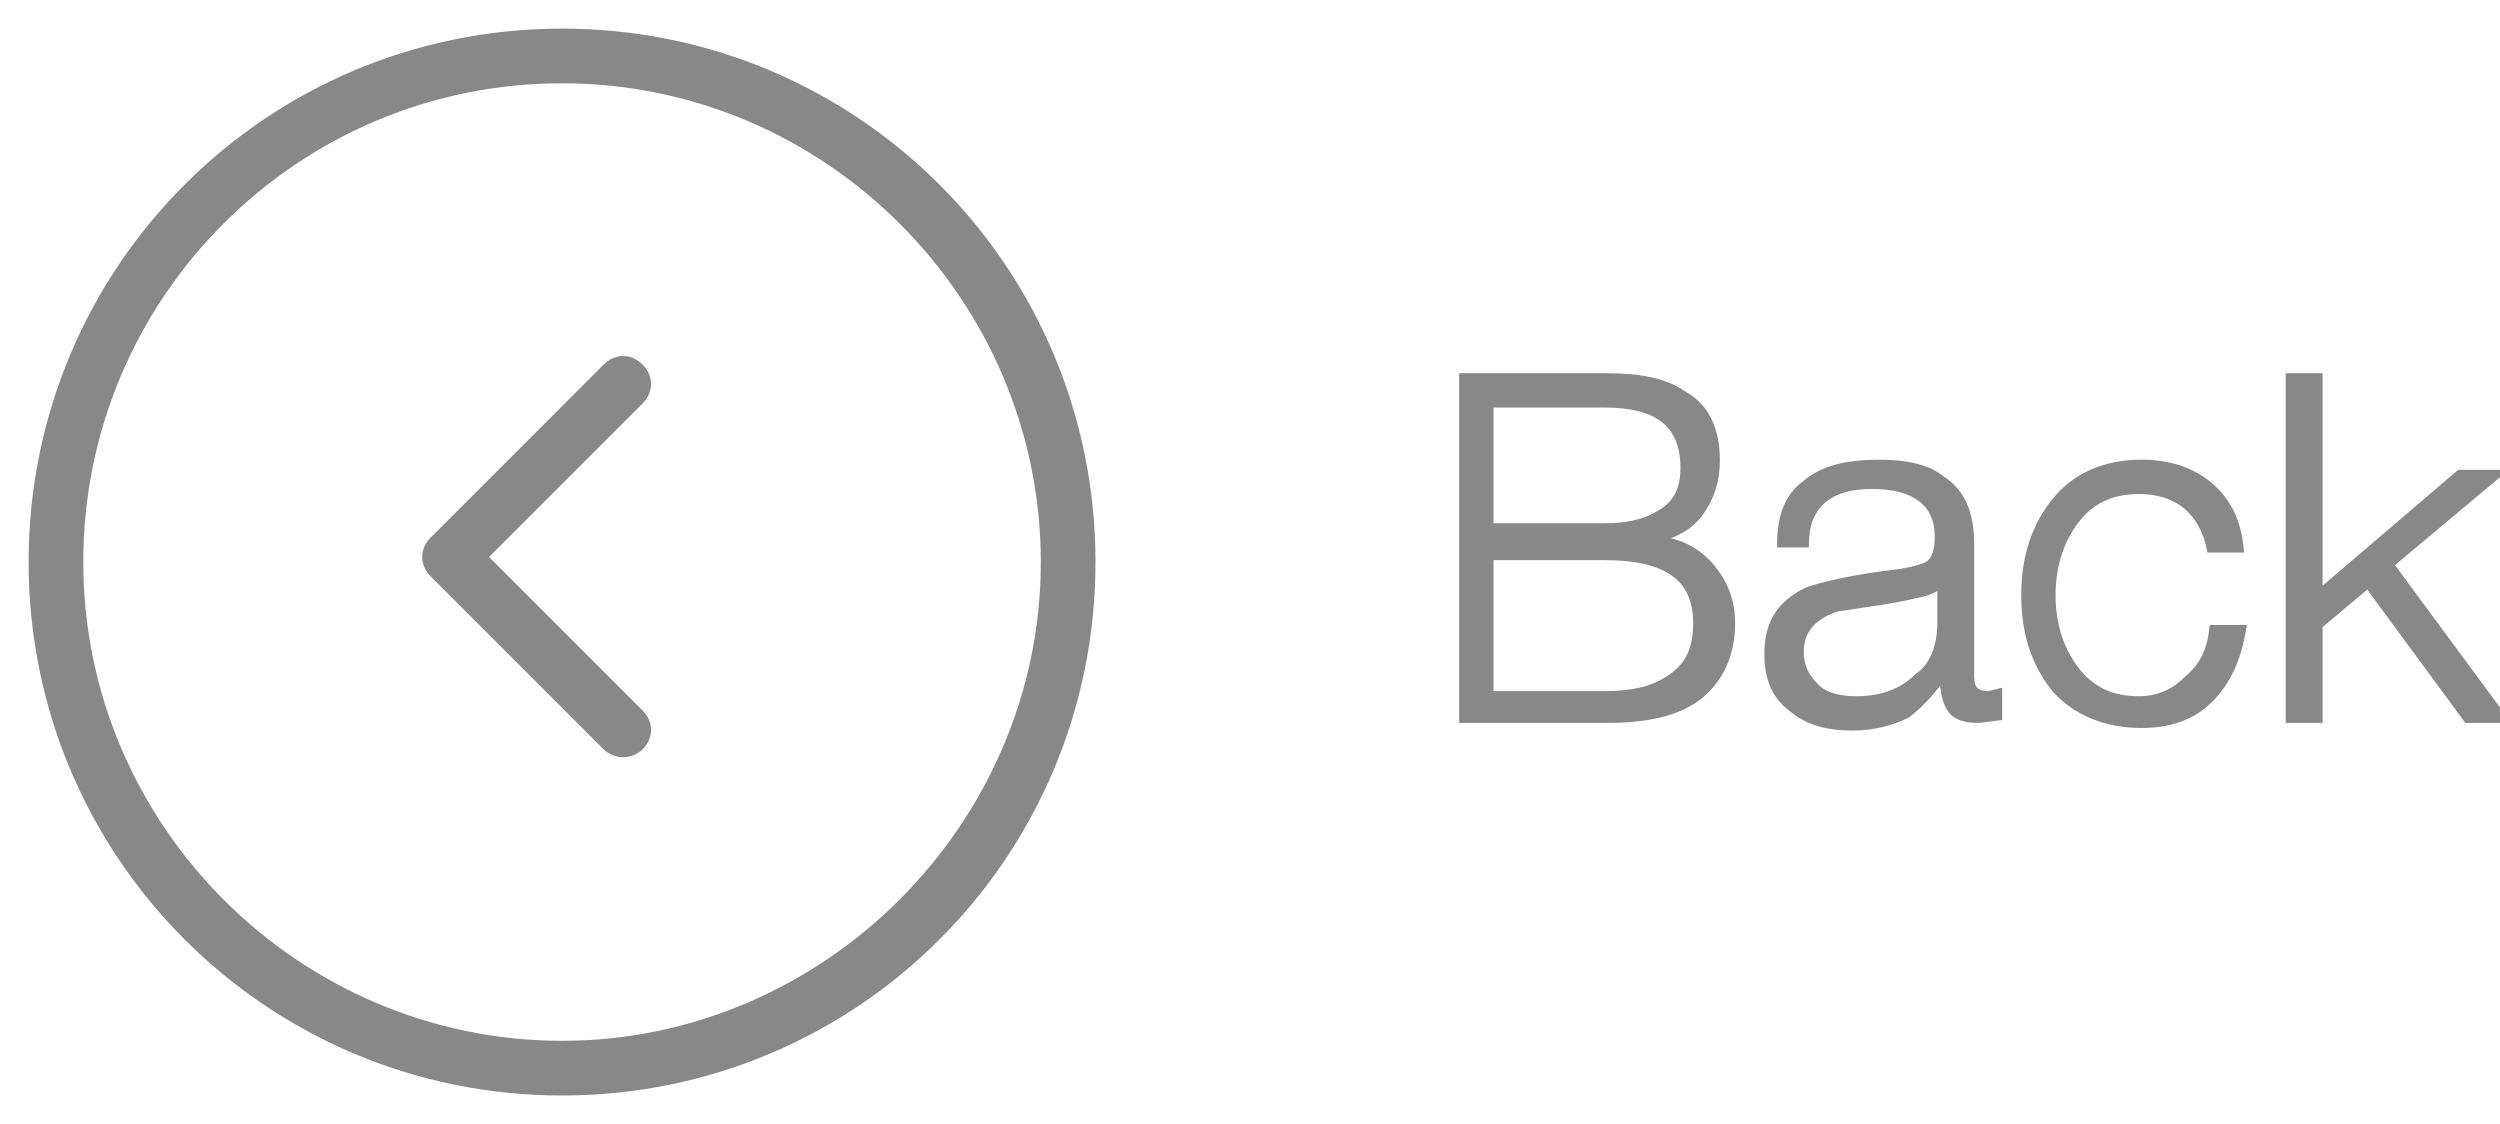 <?xml version="1.0" encoding="utf-8"?>
<!-- Generator: Adobe Illustrator 24.3.0, SVG Export Plug-In . SVG Version: 6.00 Build 0)  -->
<svg version="1.1" id="Capa_1" xmlns="http://www.w3.org/2000/svg" xmlns:xlink="http://www.w3.org/1999/xlink" x="0px" y="0px"
	 viewBox="0 0 98.3 44.2" style="enable-background:new 0 0 98.3 44.2;" xml:space="preserve">
<style type="text/css">
	.st0{fill:#888888;stroke:#888888;stroke-width:0.75;stroke-miterlimit:10;}
	.st1{fill:#888888;stroke:#888888;stroke-width:0.25;stroke-miterlimit:10;}
</style>
<g>
	<g>
		<path class="st0" d="M22.1,42.7c-11.4,0-20.6-9.2-20.6-20.6S10.7,1.5,22.1,1.5s20.6,9.2,20.6,20.6S33.5,42.7,22.1,42.7z M22.1,2.9
			c-10.6,0-19.2,8.6-19.2,19.2s8.7,19.2,19.2,19.2s19.2-8.7,19.2-19.2S32.7,2.9,22.1,2.9z"/>
		<path class="st0" d="M24.5,29.4c-0.2,0-0.4-0.1-0.5-0.2l-6.8-6.8c-0.3-0.3-0.3-0.7,0-1l6.8-6.8c0.3-0.3,0.7-0.3,1,0
			c0.3,0.3,0.3,0.7,0,1l-6.3,6.3l6.3,6.3c0.3,0.3,0.3,0.7,0,1C24.9,29.3,24.7,29.4,24.5,29.4z"/>
	</g>
</g>
<g>
	<path class="st1" d="M68.1,24.5c0,1-0.3,1.8-0.8,2.4c-0.8,1-2.2,1.4-4.1,1.4h-5.7V14.8h5.7c1.3,0,2.3,0.2,3,0.7
		c0.9,0.5,1.3,1.4,1.3,2.6c0,0.8-0.2,1.4-0.6,2s-1,0.9-1.7,1.1c0.9,0.1,1.6,0.5,2.1,1.1C67.8,22.9,68.1,23.6,68.1,24.5z M66.2,18.4
		c0-1.7-1-2.5-3.1-2.5h-4.5v4.8h4.5c1,0,1.7-0.2,2.3-0.6S66.2,19.1,66.2,18.4z M66.7,24.5c0-1.8-1.2-2.6-3.6-2.6h-4.5v5.4h4.5
		c1.1,0,1.9-0.2,2.5-0.6C66.4,26.2,66.7,25.5,66.7,24.5z"/>
	<path class="st1" d="M78.6,27.2v1l-0.8,0.1c-0.5,0-0.9-0.1-1.1-0.4s-0.3-0.7-0.3-1.3c-0.5,0.7-1,1.2-1.4,1.5
		c-0.6,0.3-1.3,0.5-2.2,0.5c-0.9,0-1.7-0.2-2.3-0.7c-0.7-0.5-1-1.2-1-2.2c0-1.2,0.5-2,1.6-2.5c0.6-0.2,1.8-0.5,3.6-0.7
		c0.6-0.1,0.9-0.2,1.1-0.3c0.3-0.2,0.4-0.6,0.4-1.1c0-1.3-0.9-2-2.6-2S71,19.9,71,21.4h-1c0-1.1,0.3-1.9,1-2.4
		c0.7-0.6,1.7-0.8,2.9-0.8c1.1,0,1.9,0.2,2.4,0.6c0.8,0.5,1.2,1.3,1.2,2.6v5.2c0,0.5,0.2,0.7,0.7,0.7L78.6,27.2z M76.3,24.5V23
		c-0.1,0.1-0.4,0.3-1,0.4c-0.4,0.1-0.9,0.2-1.6,0.3c-0.7,0.1-1.2,0.2-1.4,0.2c-1,0.3-1.5,0.9-1.5,1.7c0,0.6,0.2,1,0.6,1.4
		s1,0.5,1.6,0.5c1,0,1.8-0.3,2.4-0.9C76,26.2,76.3,25.4,76.3,24.5z"/>
	<path class="st1" d="M87,24.7h1.2c-0.2,1.2-0.6,2.1-1.3,2.8c-0.7,0.7-1.6,1-2.7,1c-1.4,0-2.6-0.5-3.4-1.4c-0.8-1-1.2-2.2-1.2-3.7
		s0.4-2.7,1.2-3.7c0.8-1,2-1.5,3.4-1.5c1.1,0,2,0.3,2.7,0.9s1.1,1.4,1.2,2.5h-1.2c-0.3-1.5-1.3-2.3-2.8-2.3c-1.1,0-1.9,0.4-2.5,1.2
		c-0.6,0.8-0.9,1.8-0.9,2.9s0.3,2.1,0.9,2.9s1.4,1.2,2.5,1.2c0.8,0,1.4-0.3,1.9-0.8C86.6,26.2,86.9,25.6,87,24.7z"/>
	<path class="st1" d="M94,22.2l4.5,6.1H97L93.1,23l-1.9,1.6v3.7H90V14.8h1.2v8.5l5.5-4.7h1.6L94,22.2z"/>
</g>
</svg>
